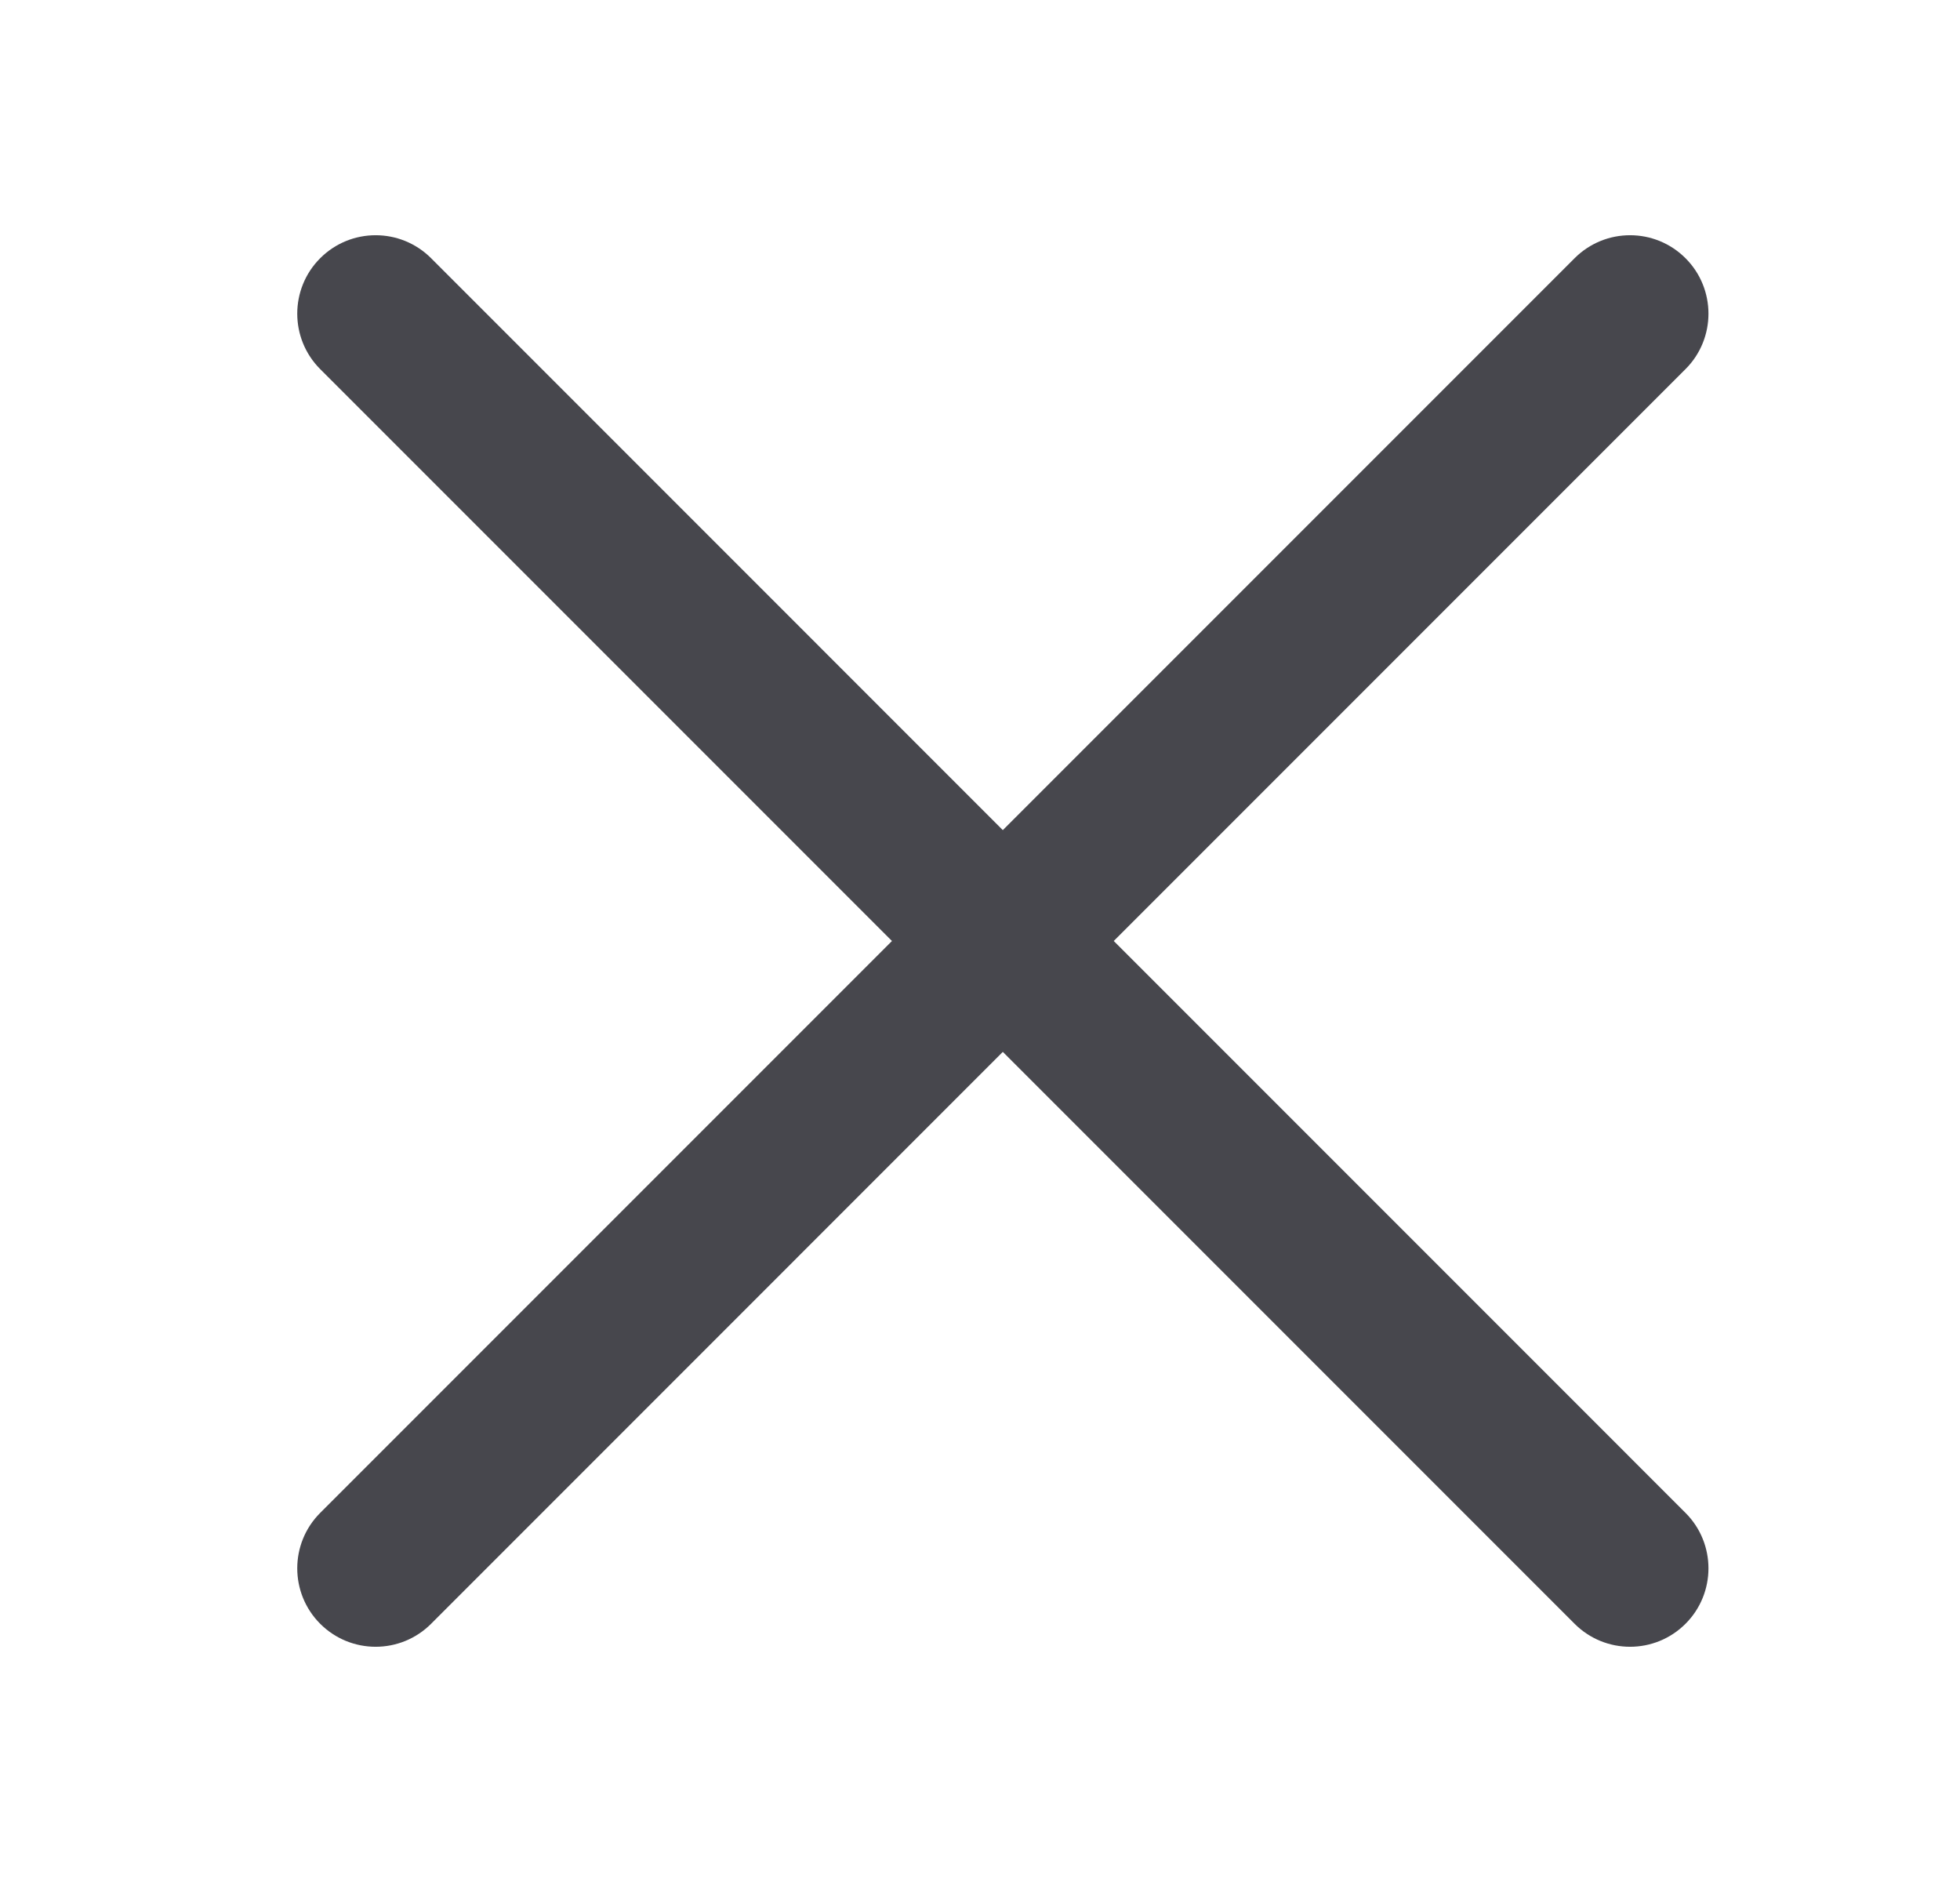 <svg width="25" height="24" viewBox="0 0 25 24" fill="none" xmlns="http://www.w3.org/2000/svg">
<path fill-rule="evenodd" clip-rule="evenodd" d="M20.084 3.293C20.475 2.902 21.108 2.902 21.499 3.293C21.889 3.683 21.889 4.317 21.499 4.707L14.206 12L21.499 19.293C21.889 19.683 21.889 20.317 21.499 20.707C21.108 21.098 20.475 21.098 20.084 20.707L12.791 13.414L5.499 20.707C5.108 21.098 4.475 21.098 4.084 20.707C3.694 20.317 3.694 19.683 4.084 19.293L11.377 12L4.084 4.707C3.694 4.317 3.694 3.683 4.084 3.293C4.475 2.902 5.108 2.902 5.499 3.293L12.791 10.586L20.084 3.293Z" fill="#47474D"/>
</svg>
